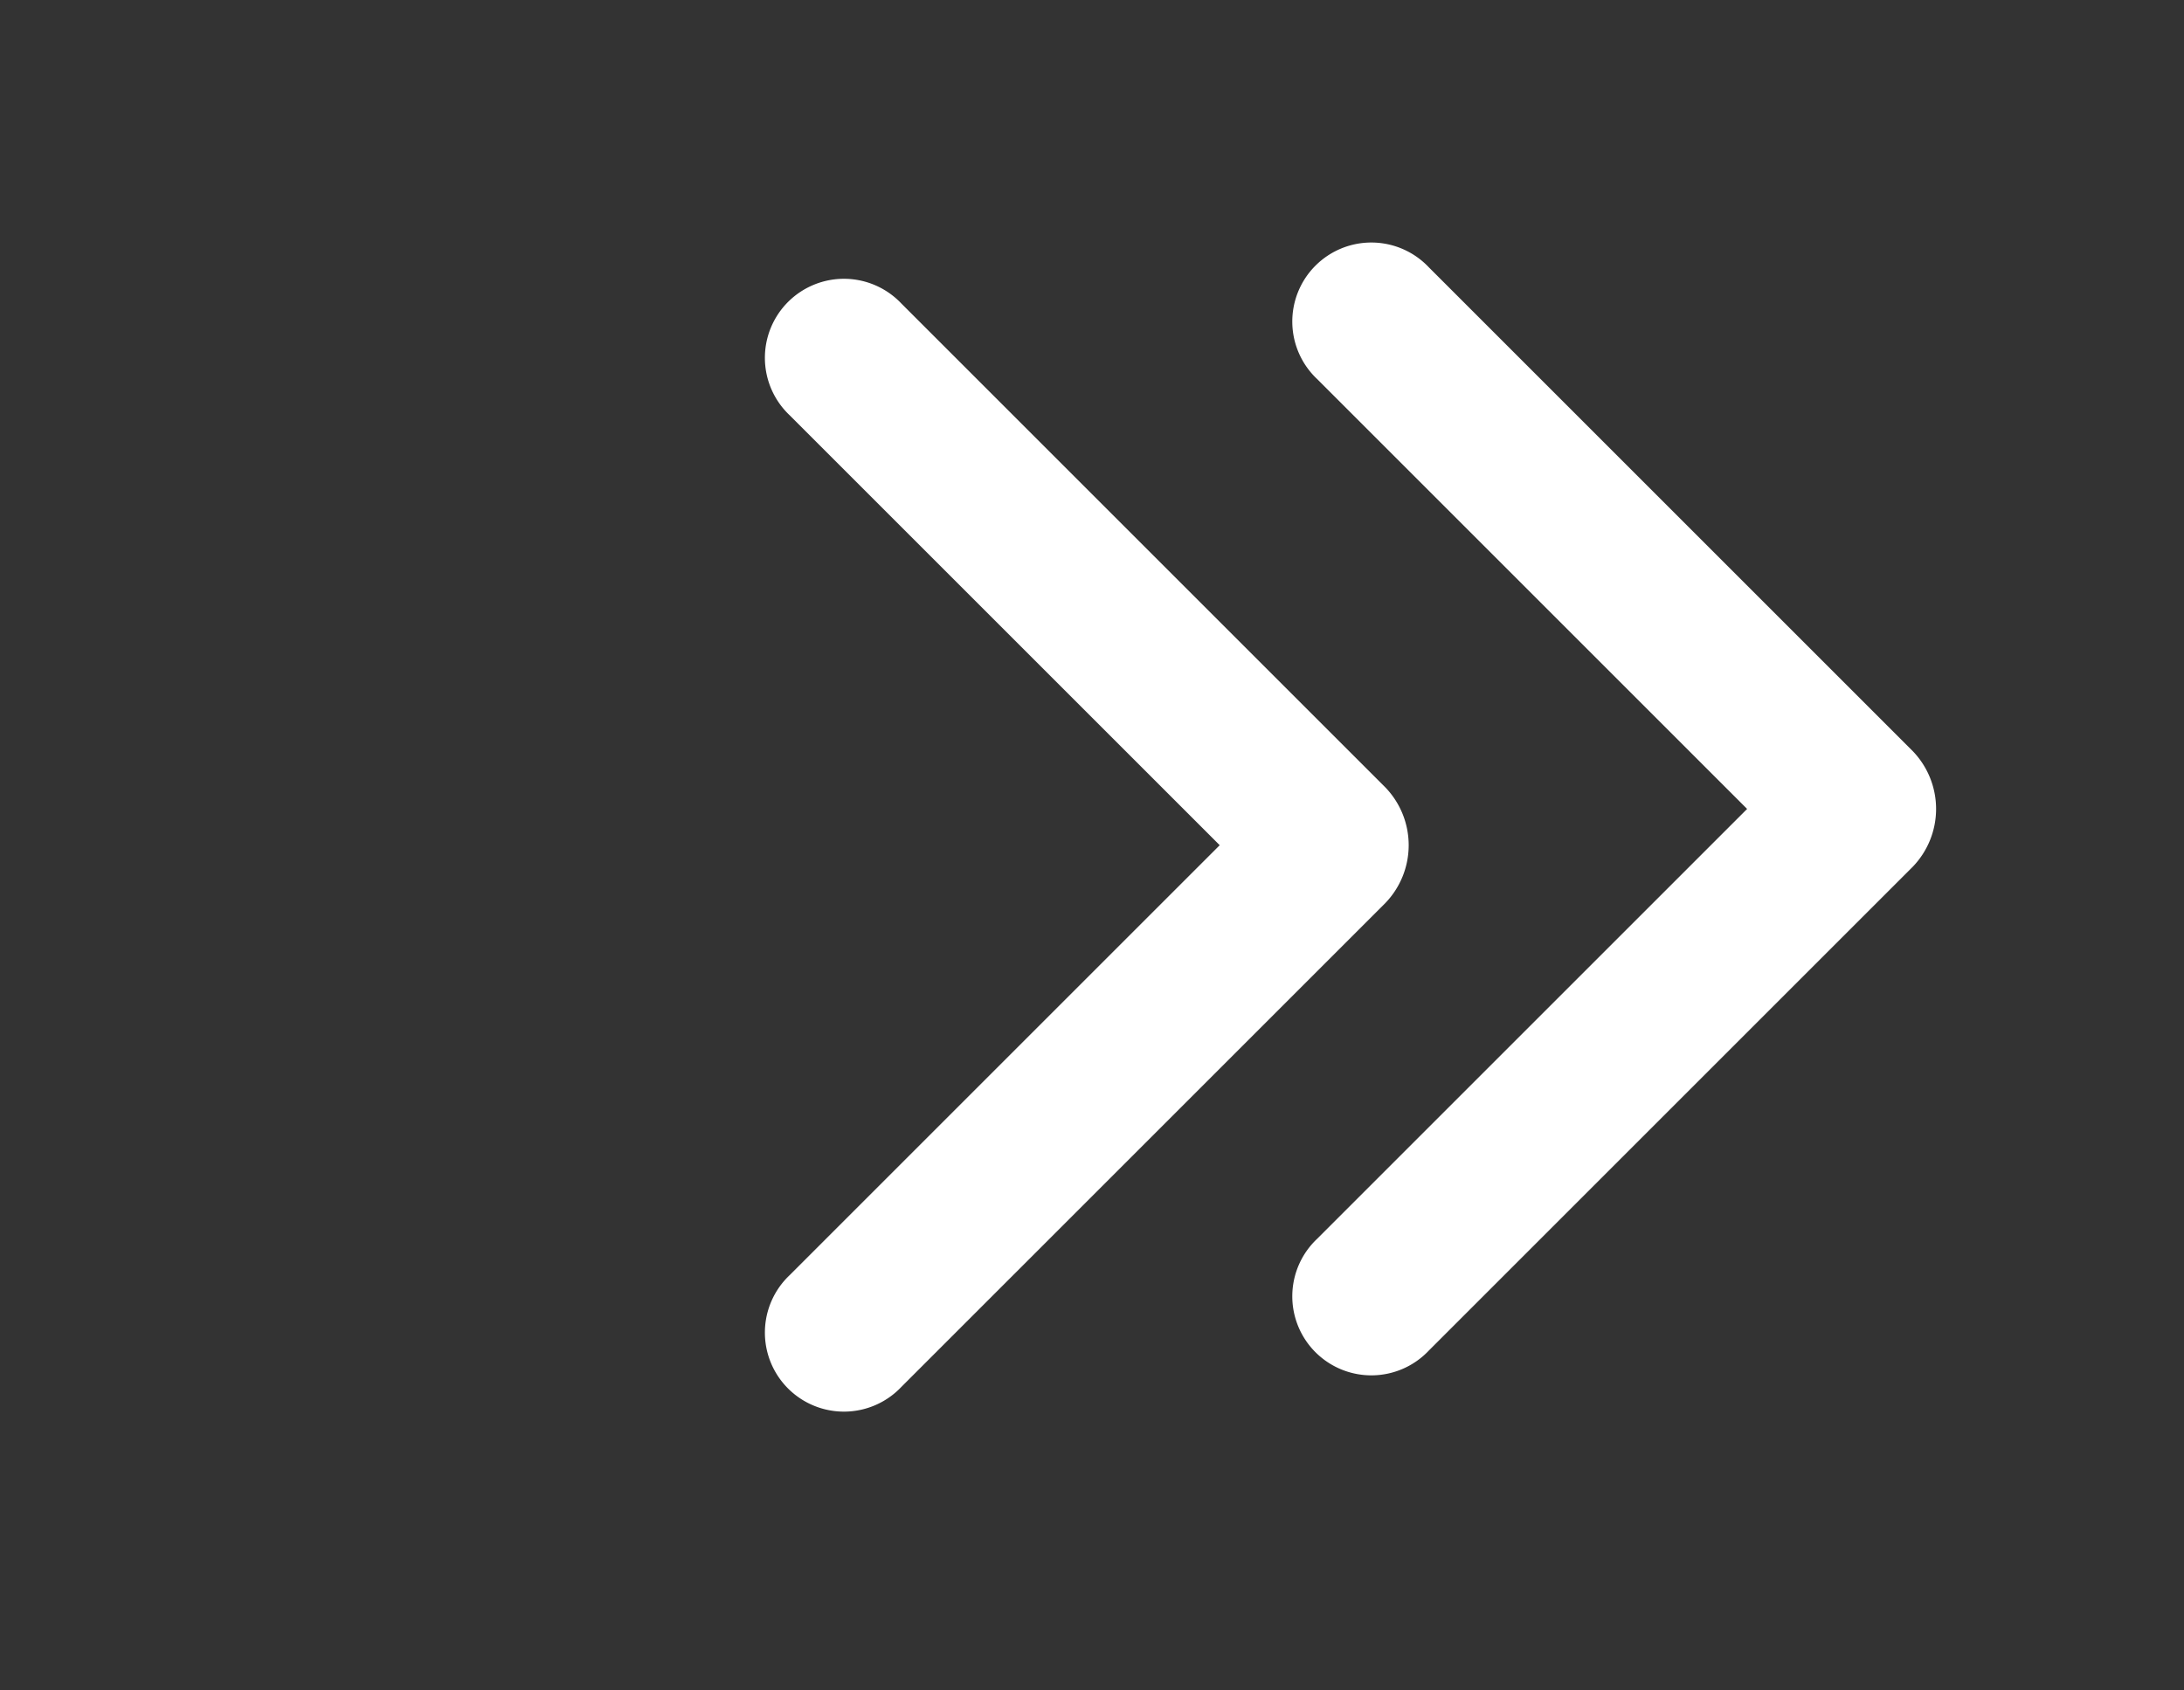 <svg id="ic_ok" xmlns="http://www.w3.org/2000/svg" width="31" height="24" viewBox="0 0 31 24">
  <rect x="0" y="0" width="31" height="24" fill="#333333" stroke="none"/>
  <g id="Grupo_4251" data-name="Grupo 4251" transform="translate(-297 -651)">
    <g id="Icons-_-Back" data-name="Icons-/-Back" transform="translate(321 675) rotate(180)">
      <rect id="bg" width="24" height="24" fill="#fff" opacity="0"/>
      <path id="back" d="M15.757,15.757V7.126a1.122,1.122,0,1,1,2.243,0v9.713A1.183,1.183,0,0,1,16.838,18H7.126a1.122,1.122,0,1,1,0-2.243Z" transform="translate(28.971 12) rotate(135)" fill="#fff"/>
    </g>
  </g>
  <g id="Icons-_-Back-2" data-name="Icons-/-Back" transform="translate(31 24) rotate(180)">
    <rect id="bg-2" data-name="bg" width="24" height="24" fill="#fff" opacity="0"/>
    <path id="back-2" data-name="back" d="M15.757,15.757V7.126a1.122,1.122,0,1,1,2.243,0v9.713A1.183,1.183,0,0,1,16.838,18H7.126a1.122,1.122,0,1,1,0-2.243Z" transform="translate(28.485 12.515) rotate(135)" fill="#fff"/>
  </g>
</svg>
